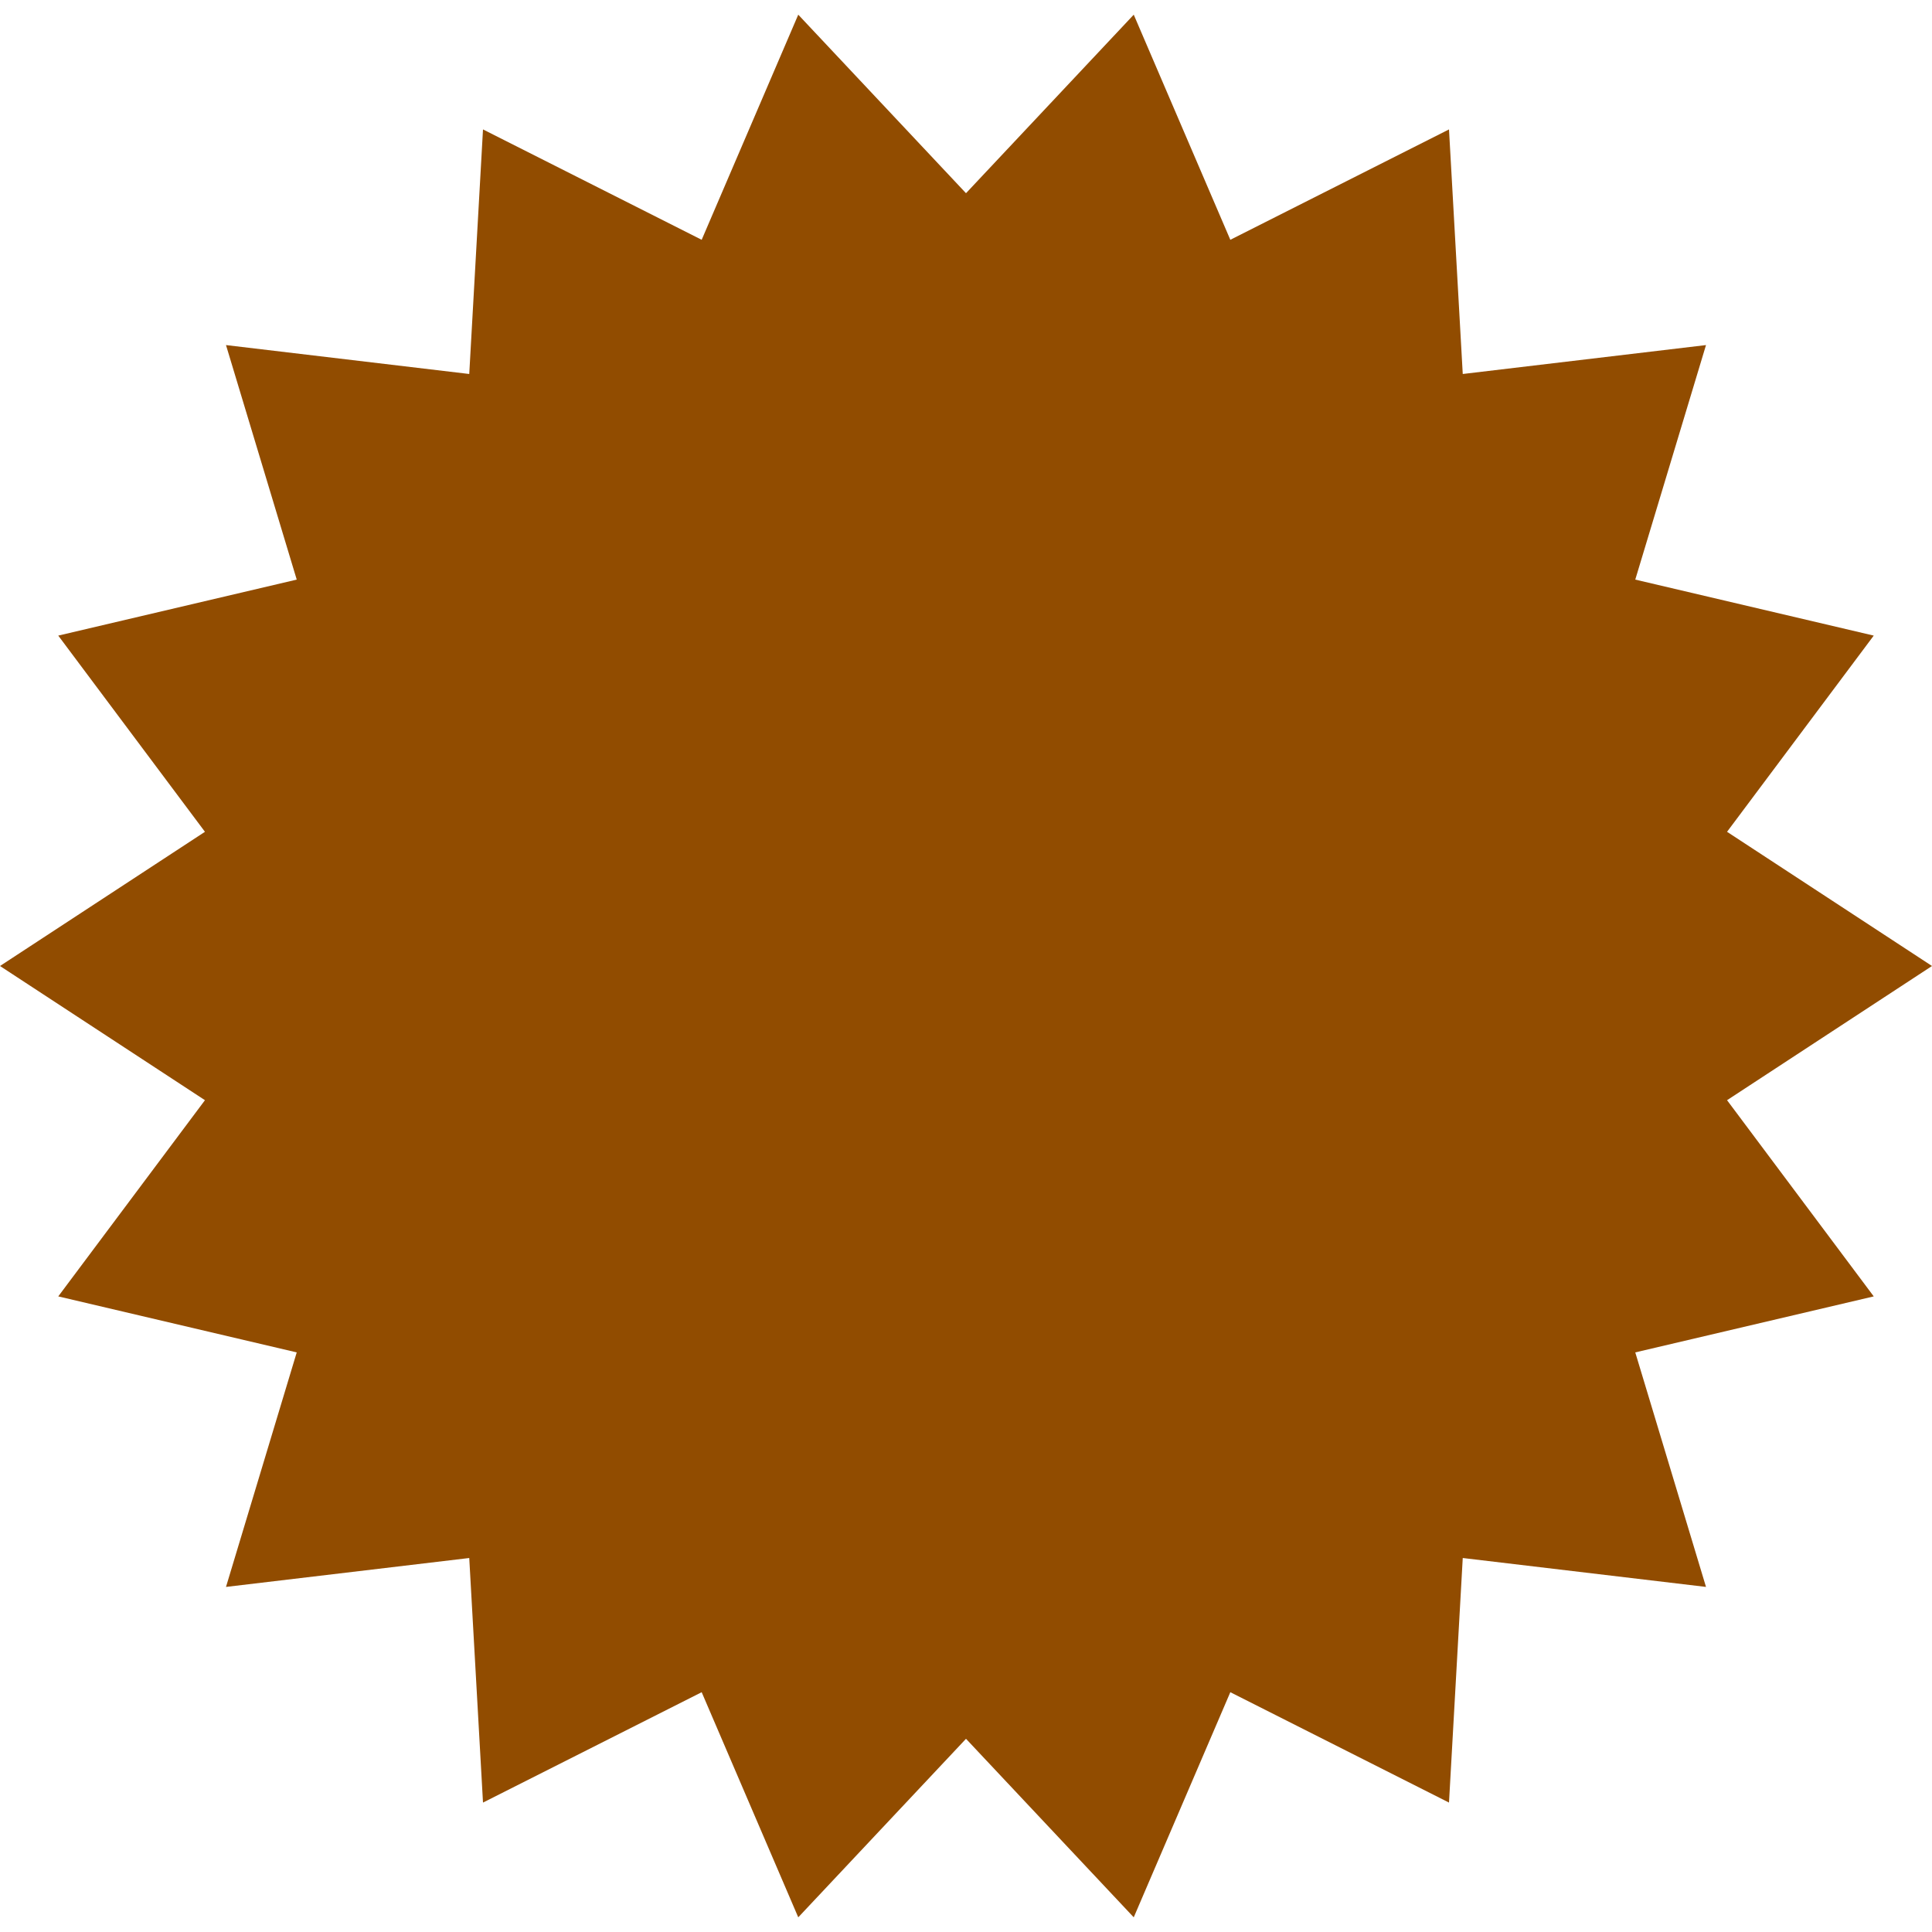 <?xml version="1.0" encoding="UTF-8"?>
<svg width="85px" height="85px" viewBox="0 0 85 85" version="1.1" xmlns="http://www.w3.org/2000/svg" xmlns:xlink="http://www.w3.org/1999/xlink">
    <title>Star</title>
    <g id="Mocks" stroke="none" stroke-width="1" fill="none" fill-rule="evenodd">
        <g id="Desktop" transform="translate(-558, -1108)" fill="#914C00">
            <g id="Group-4" transform="translate(539, 1084)">
                <g id="Group-3" transform="translate(19, 24)">
                    <polygon id="Star" points="42.5 76.5 35.12 84.354 30.871 74.45 21.25 79.306 20.645 68.546 9.943 69.818 13.055 59.5 2.563 57.036 9.017 48.404 0 42.5 9.017 36.596 2.563 27.964 13.055 25.5 9.943 15.182 20.645 16.454 21.25 5.694 30.871 10.55 35.12 0.646 42.5 8.5 49.88 0.646 54.129 10.55 63.75 5.694 64.355 16.454 75.057 15.182 71.945 25.5 82.437 27.964 75.983 36.596 85 42.5 75.983 48.404 82.437 57.036 71.945 59.5 75.057 69.818 64.355 68.546 63.75 79.306 54.129 74.45 49.88 84.354"></polygon>
                </g>
            </g>
        </g>
    </g>
</svg>